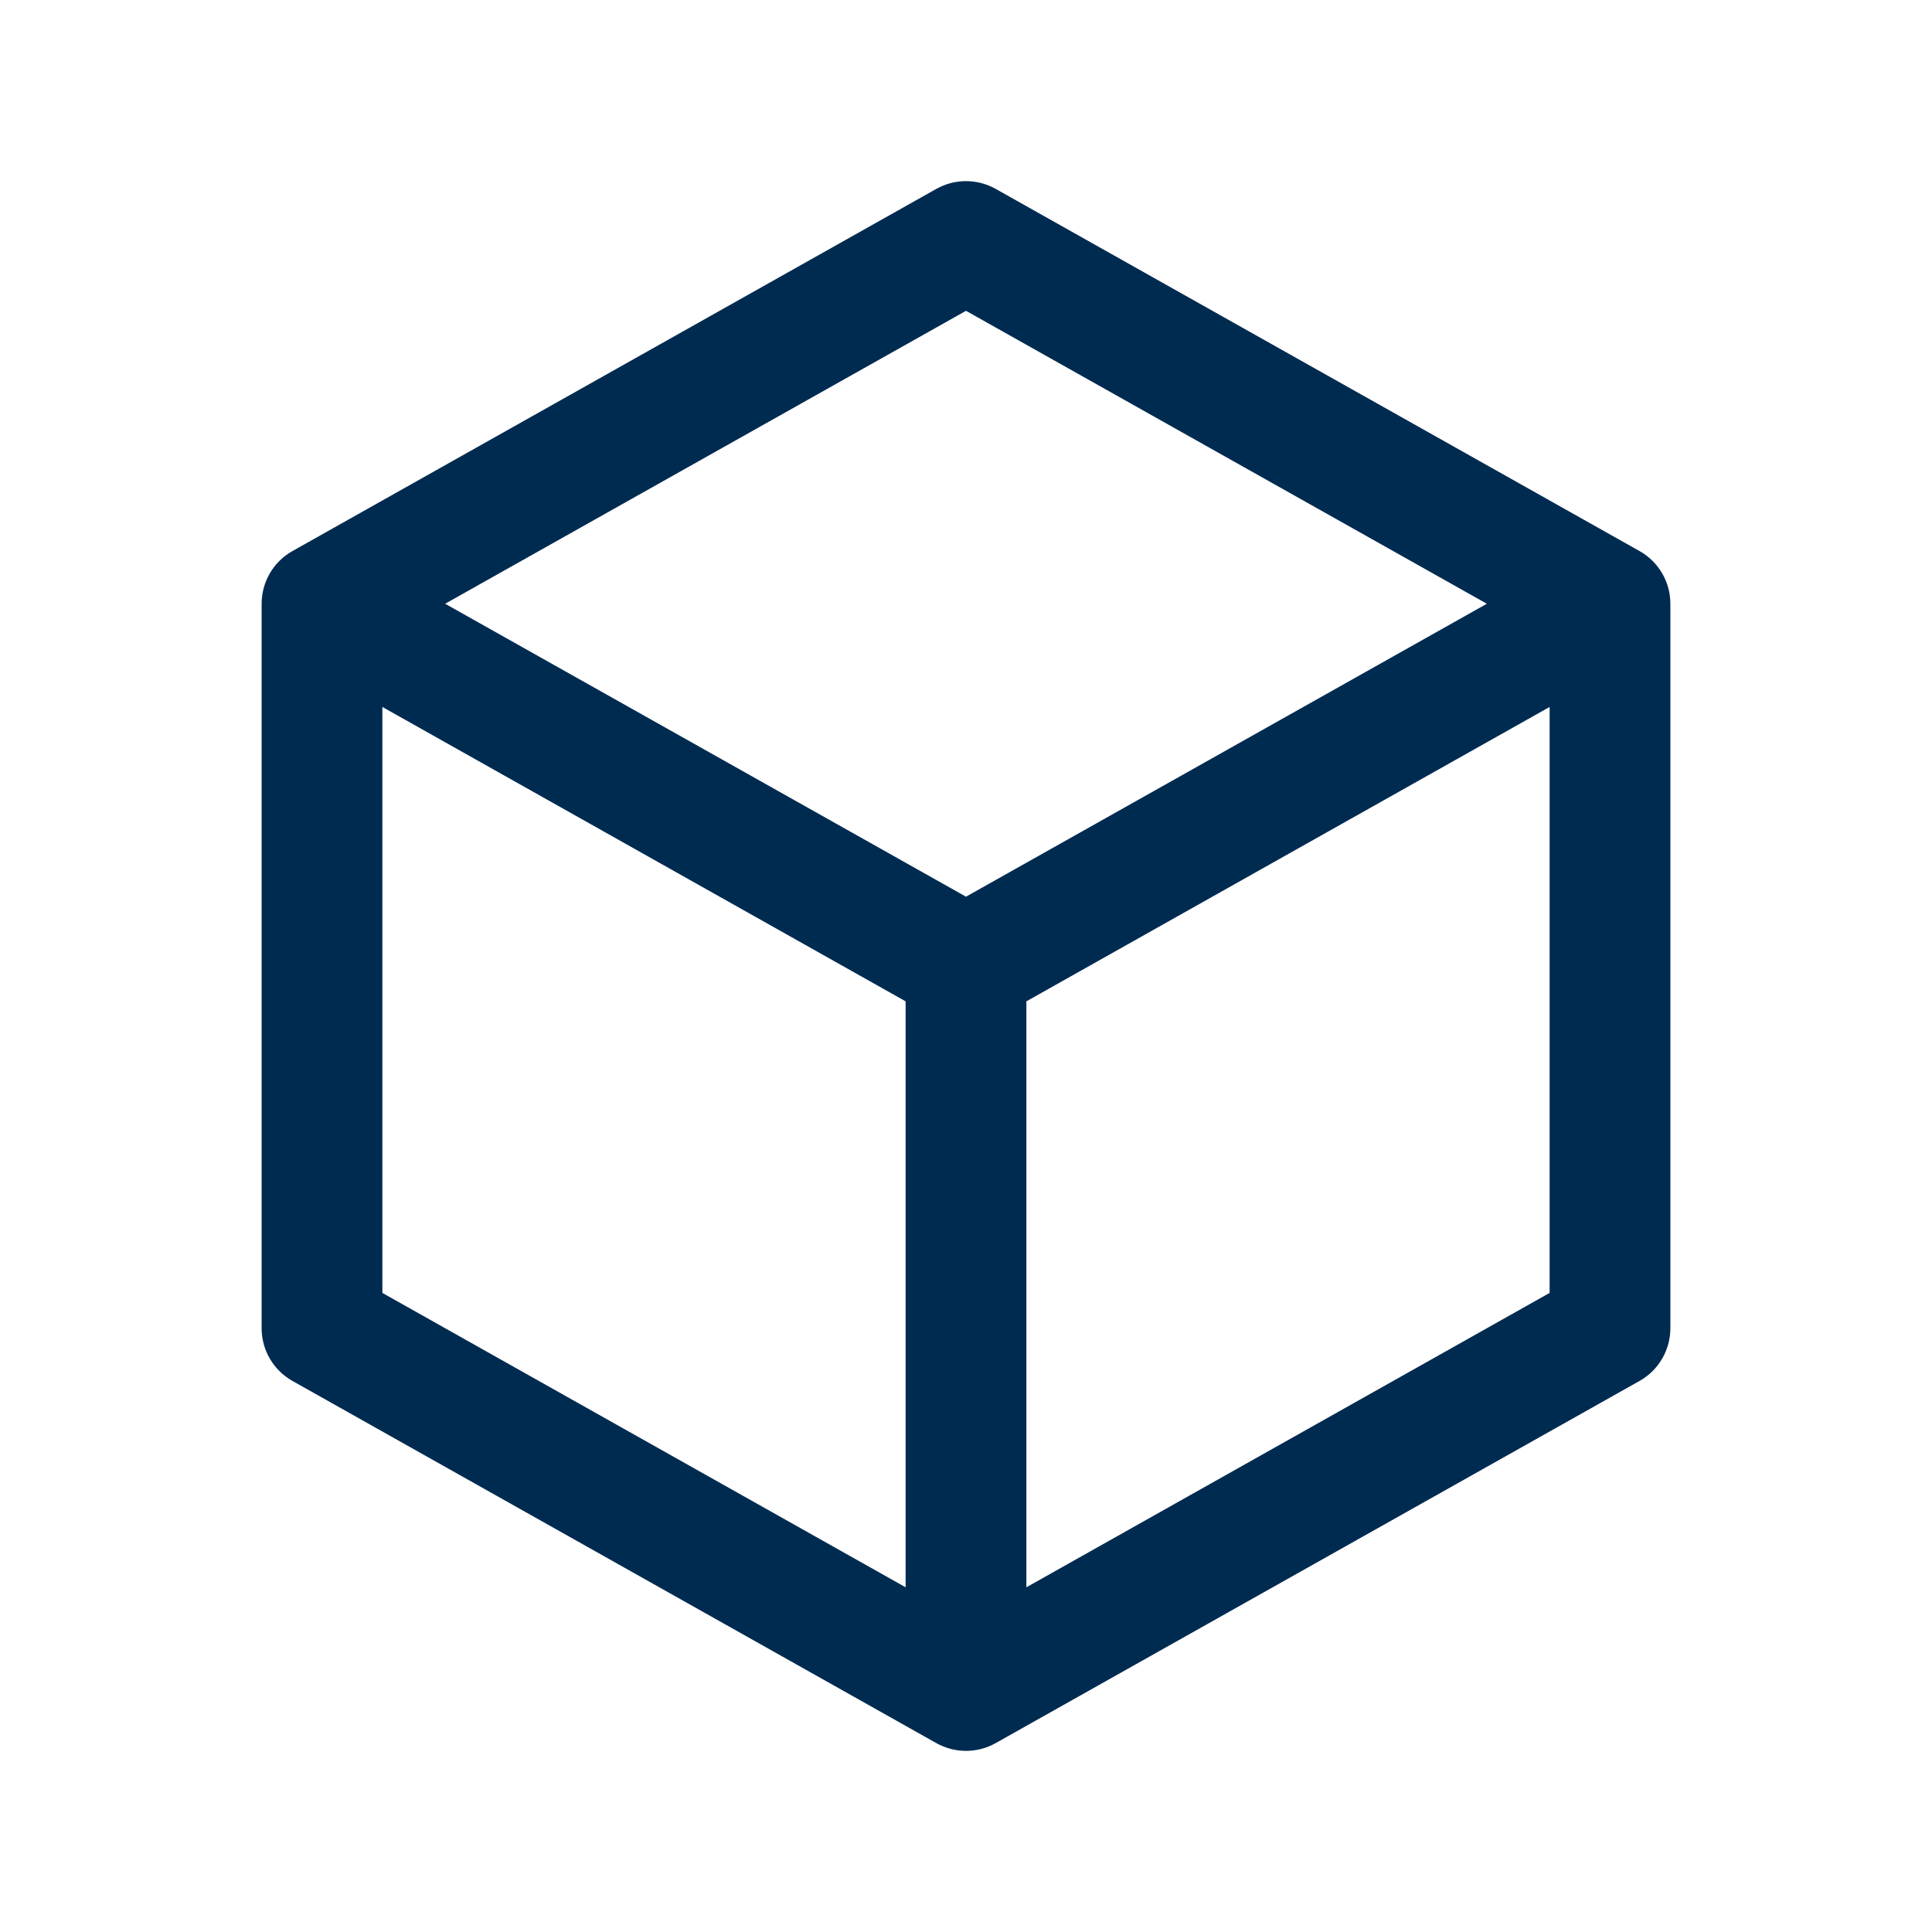 <svg width="24" height="24" viewBox="0 0 24 24" fill="none" xmlns="http://www.w3.org/2000/svg">
<path fill-rule="evenodd" clip-rule="evenodd" d="M11.632 2.346C11.861 2.218 12.139 2.218 12.368 2.346L20.368 6.846C20.604 6.979 20.75 7.229 20.75 7.5V16.5C20.75 16.771 20.604 17.021 20.368 17.154L12.368 21.654C12.139 21.782 11.861 21.782 11.632 21.654L3.632 17.154C3.396 17.021 3.25 16.771 3.25 16.5V7.5C3.25 7.229 3.396 6.979 3.632 6.846L11.632 2.346ZM4.75 8.782L11.25 12.439V19.718L4.75 16.061V8.782ZM12.75 19.718L19.25 16.061V8.782L12.75 12.439V19.718ZM12 11.139L18.47 7.5L12 3.861L5.53 7.5L12 11.139Z" fill="#002B51"/>
</svg>

